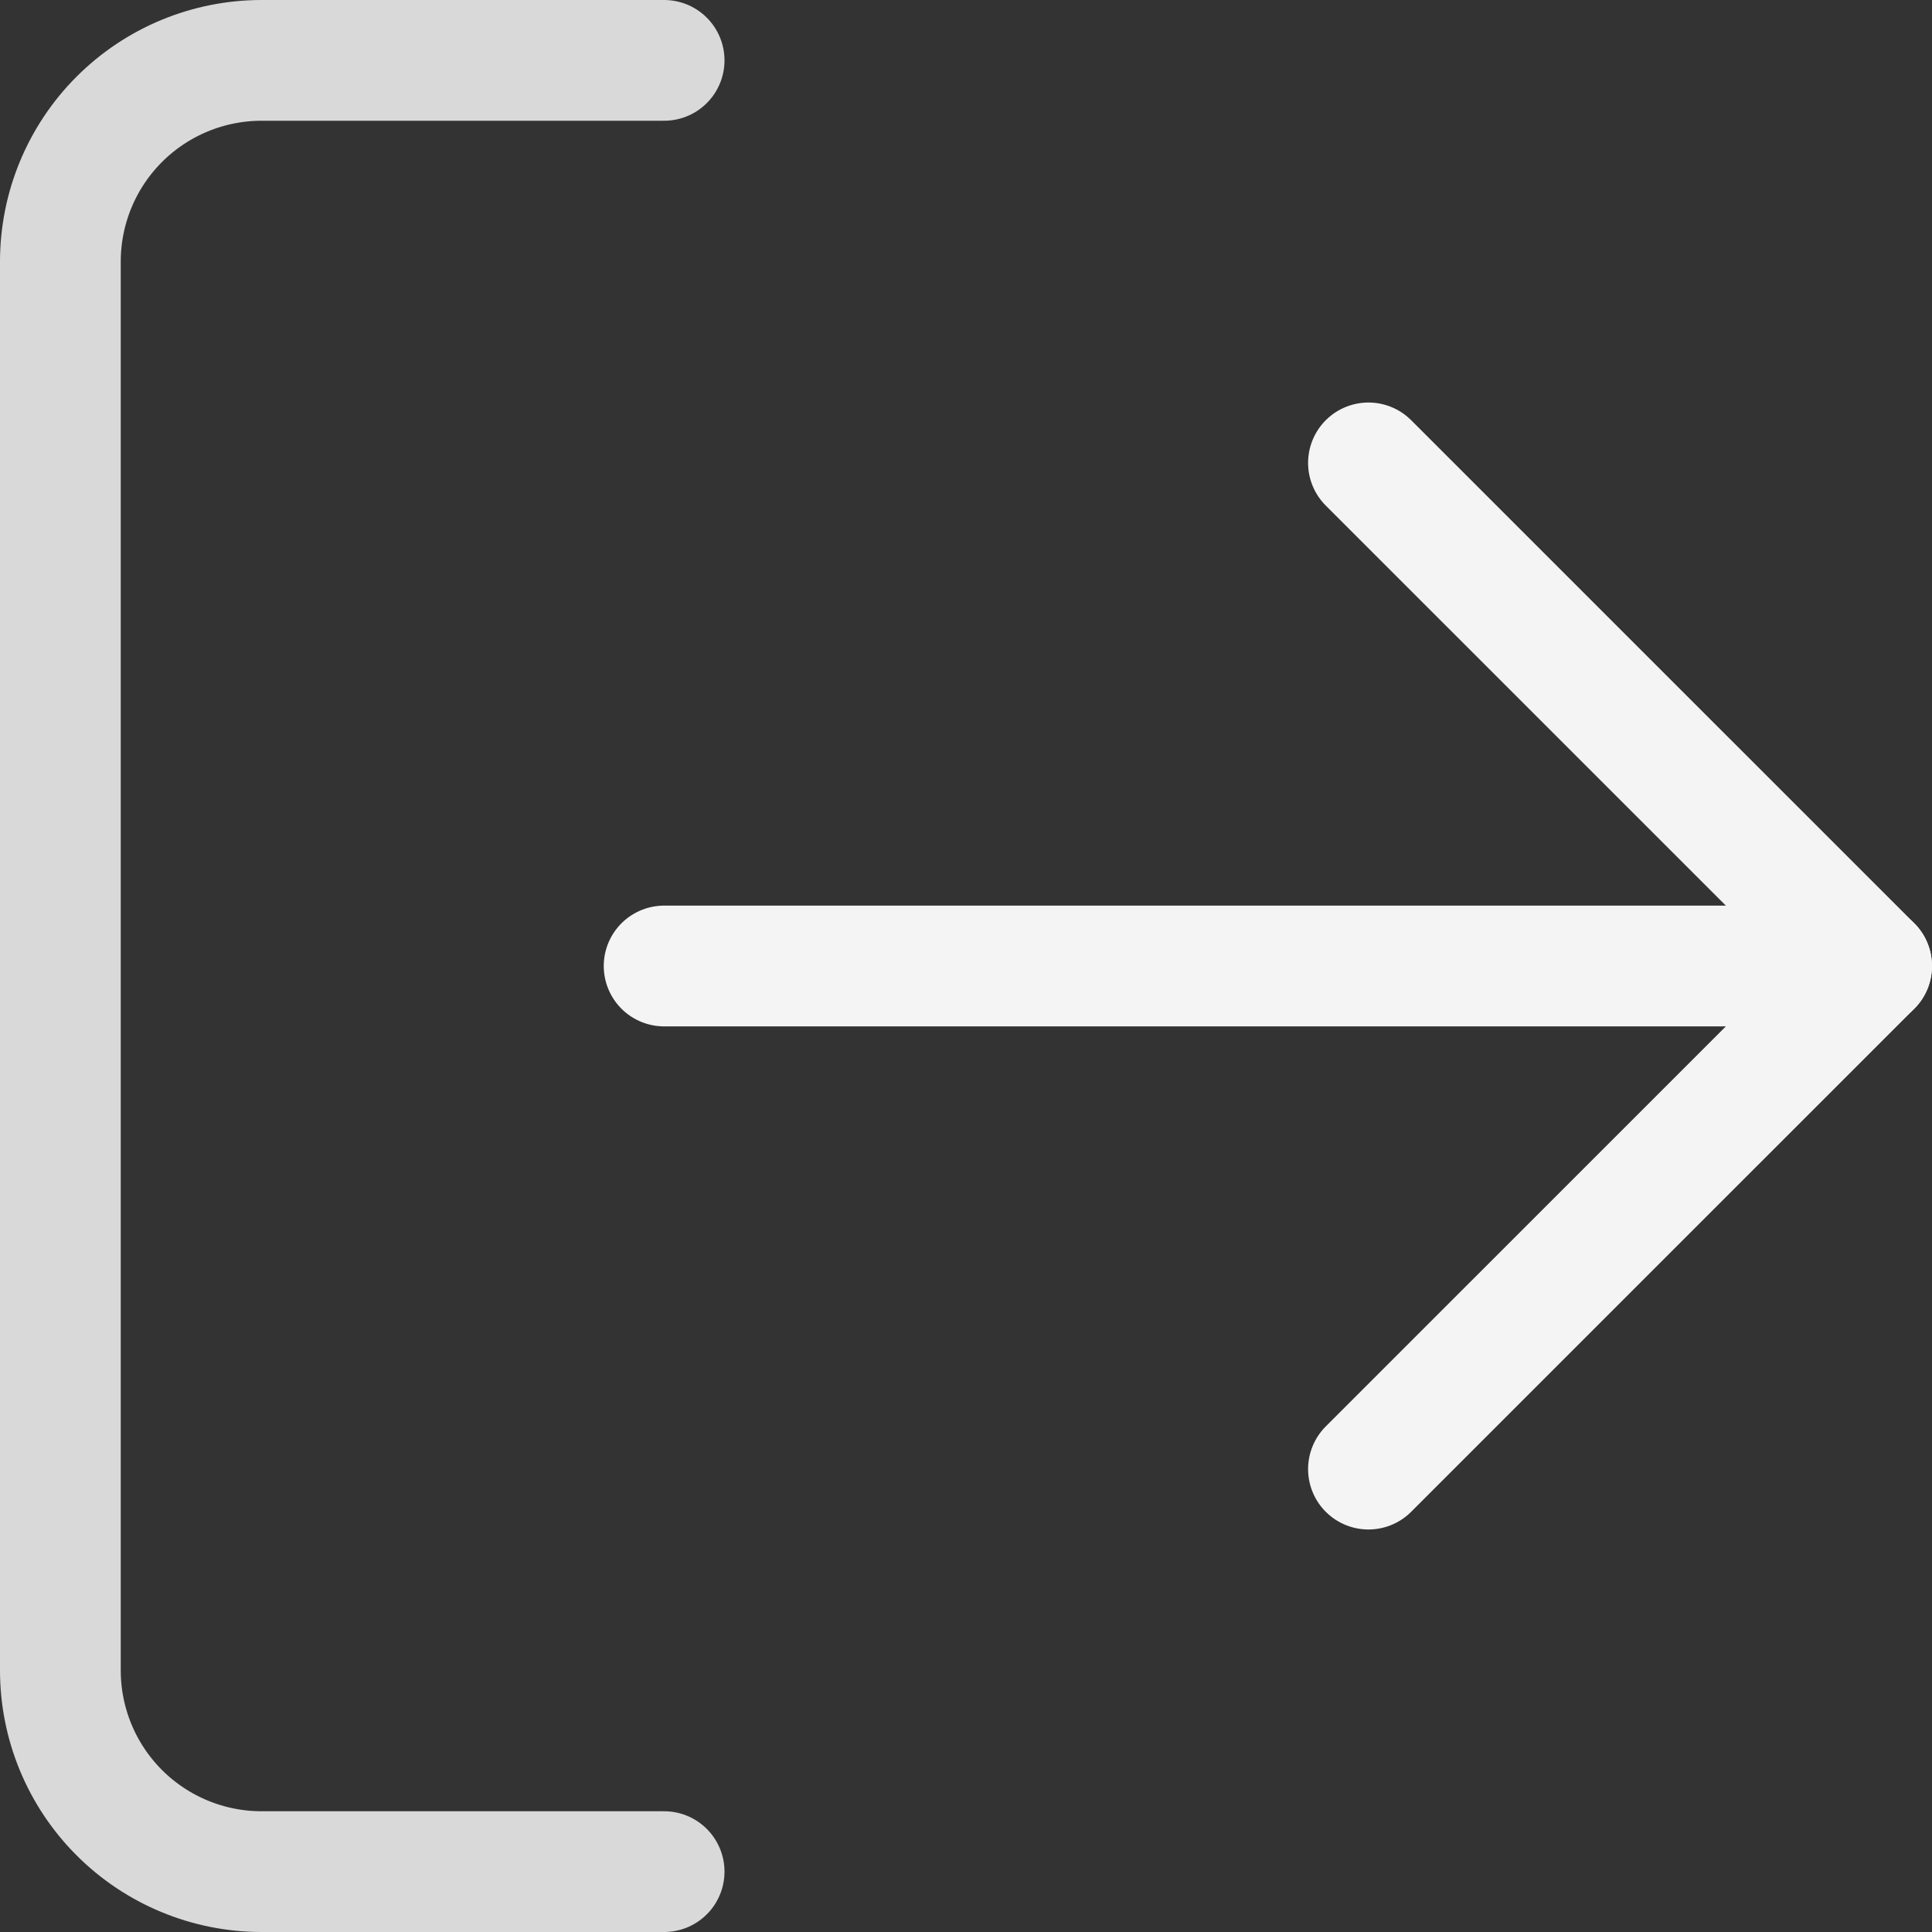 <svg width="32" height="32" viewBox="0 0 32 32" fill="none" xmlns="http://www.w3.org/2000/svg">
<rect x="0" y="0" width="32" height="32" fill="#333333" stroke="none"/>
<path d="M11 31H4.333C3.449 31 2.601 30.649 1.976 30.024C1.351 29.399 1 28.551 1 27.667V4.333C1 3.449 1.351 2.601 1.976 1.976C2.601 1.351 3.449 1 4.333 1H11" stroke="#D9D9D9" stroke-width="2" stroke-linecap="round" stroke-linejoin="round"/>
<path d="M22.666 24.333L31 16L22.666 7.667" stroke="#F4F4F4" stroke-width="2" stroke-linecap="round" stroke-linejoin="round"/>
<path d="M31 16H11" stroke="#F4F4F4" stroke-width="2" stroke-linecap="round" stroke-linejoin="round"/>
</svg>
